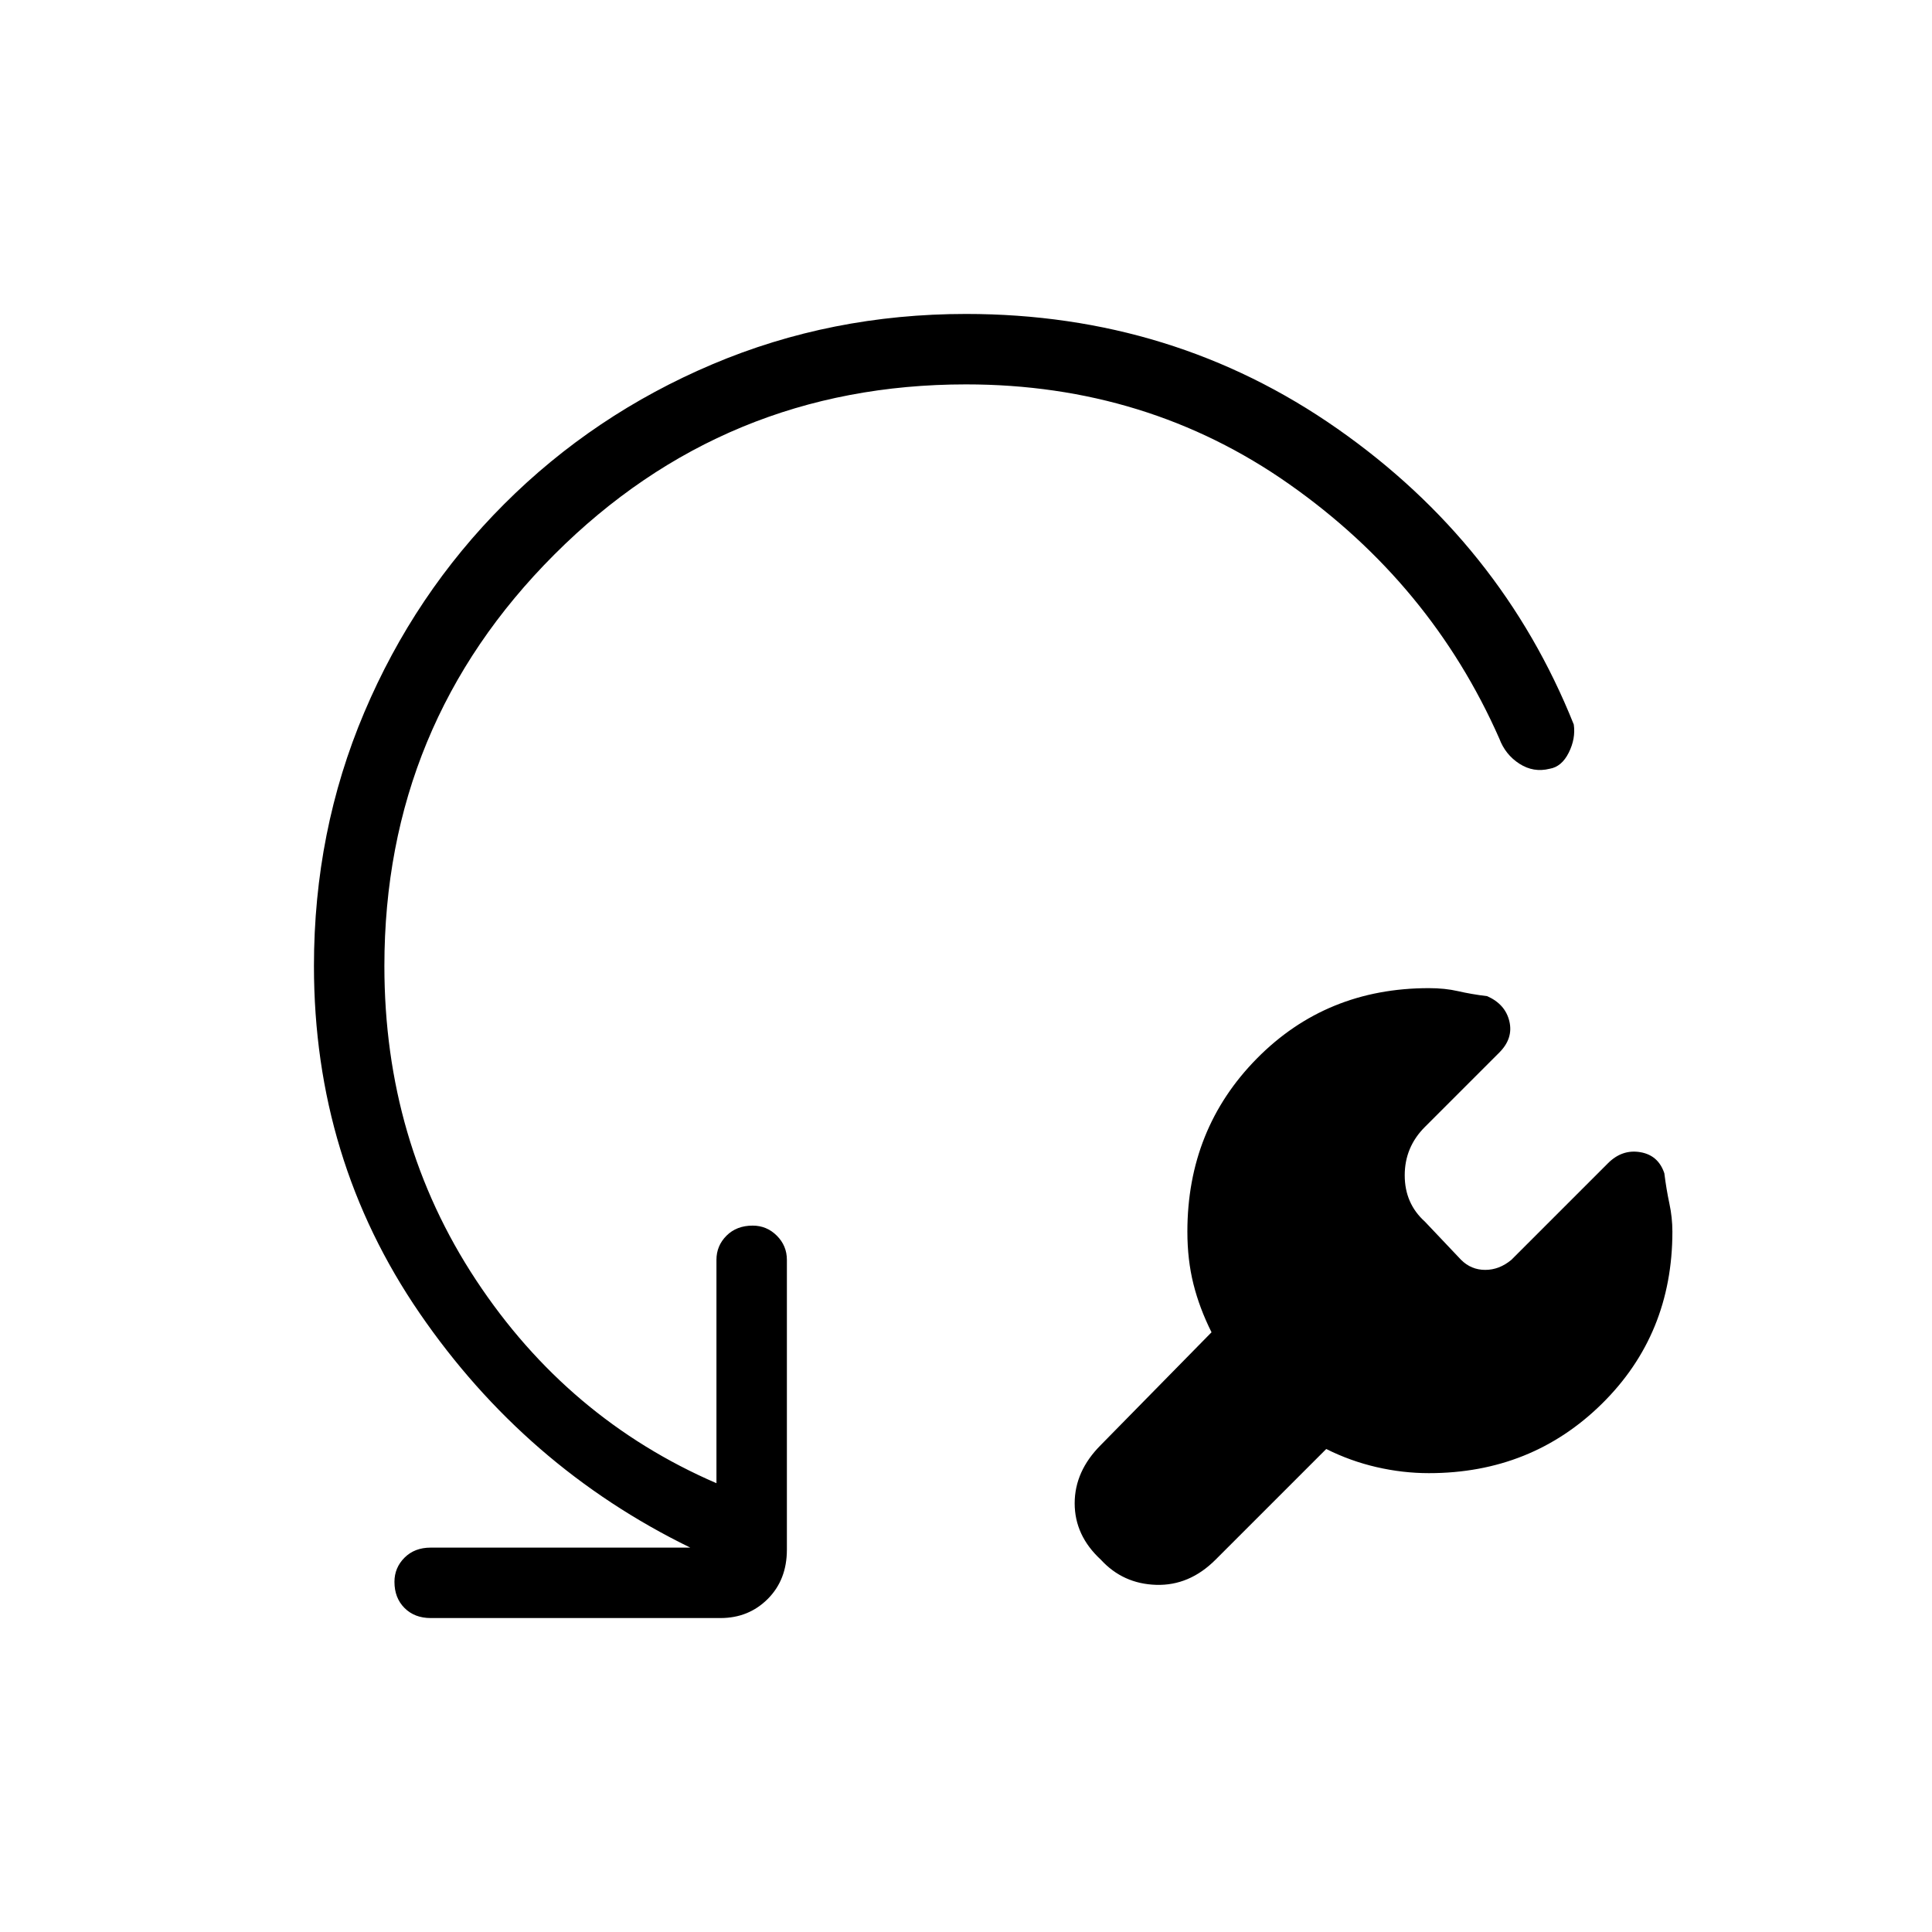 <svg xmlns="http://www.w3.org/2000/svg" height="48" viewBox="0 -960 960 960" width="48"><path d="m659-240-55 55q-13 13-29.5 12.5T547-185q-13-12-13-28t13-29l55-56q-6-12-9-24t-3-26q0-51 34.5-86t85.5-35q8 0 14.5 1.5T739-465q9 4 11 12.5t-5 15.5l-37 37q-10 10-10 24t10 23l18 19q5 5 12 5t13-5l48-48q7-7 16-5.5t12 10.5q1 8 2.5 15t1.5 14q0 51-35 85.5T710-228q-13 0-26-3t-25-9Zm-316 49q-82-40-134.5-116.5T156-480q0-67 25-126t69.5-103.5Q295-754 354-779t126-25q103 0 184.5 57T782-600q1 7-2.5 14t-9.5 8q-8 2-15-2.5T745-593q-34-77-104.5-126.5T480-769q-120 0-204.5 84.5T191-480q0 87 45.5 156T356-223v-111q0-7 5-12t13-5q7 0 12 5t5 12v144q0 15-9.5 24.5T358-156H214q-8 0-13-5t-5-13q0-7 5-12t13-5h129Z"/></svg>